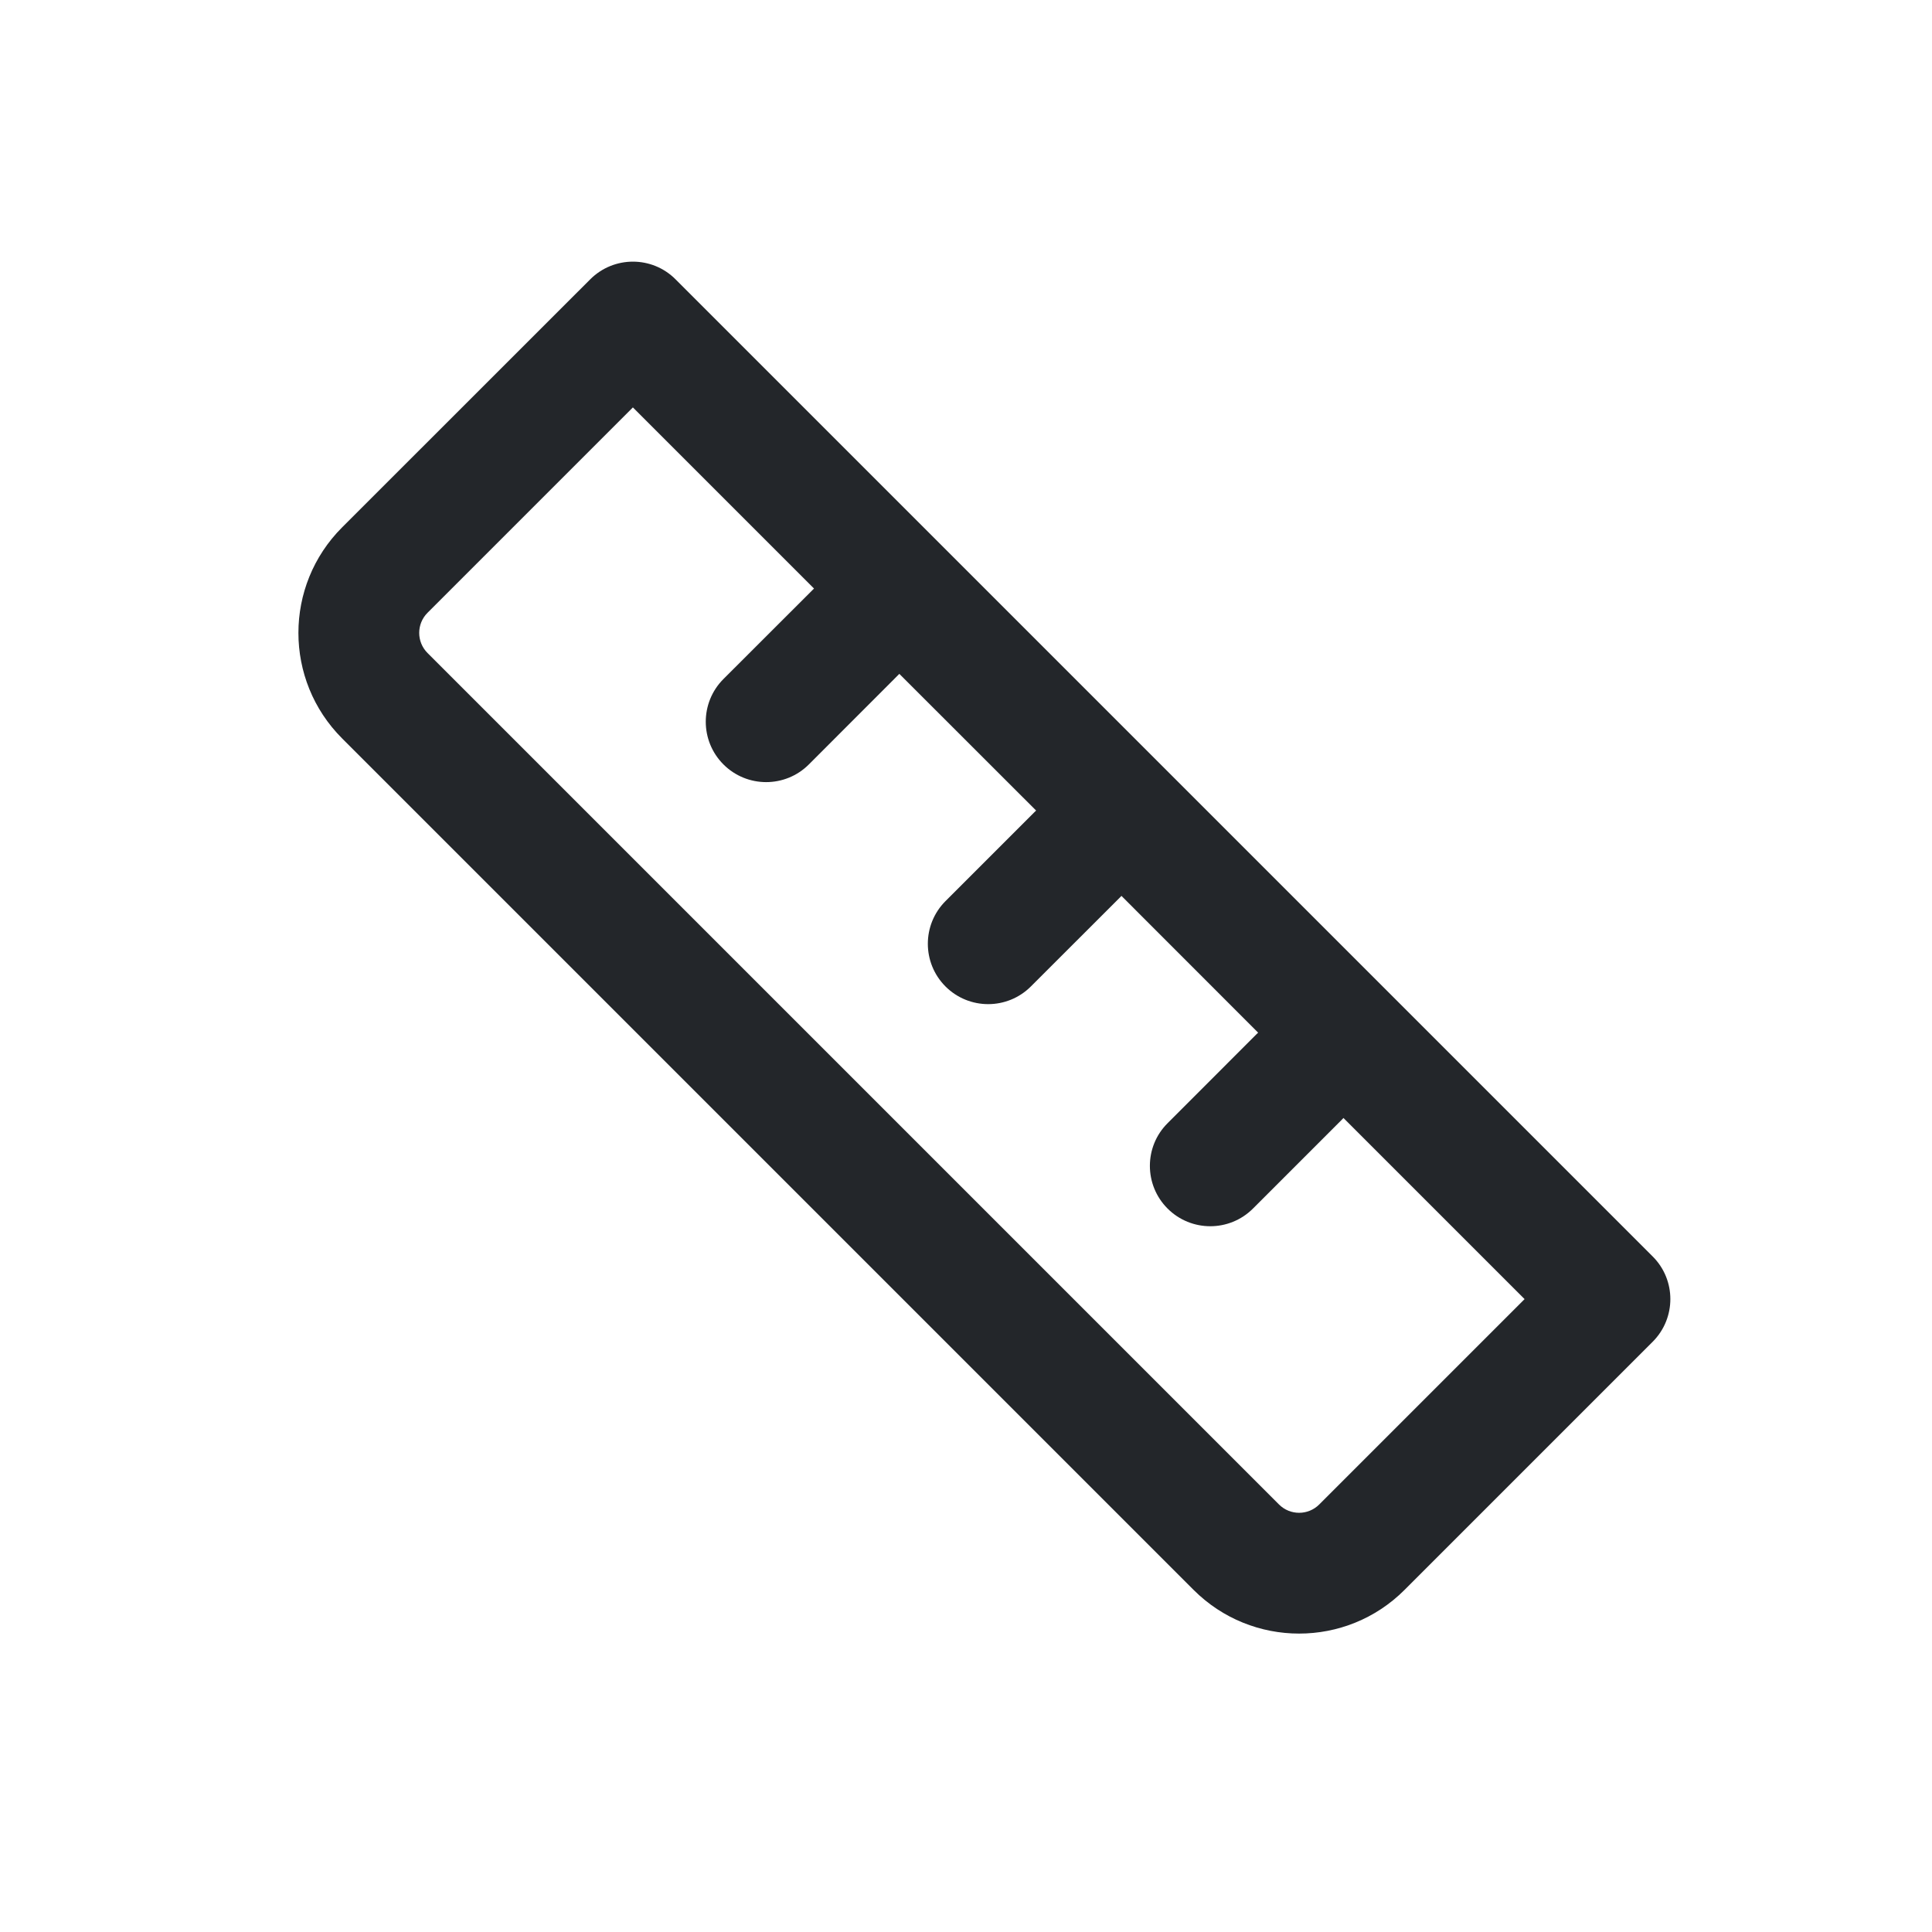 <svg width="24" height="24" viewBox="0 0 24 24" fill="none" xmlns="http://www.w3.org/2000/svg">
<path fill-rule="evenodd" clip-rule="evenodd" d="M8.392 3.47C8.1 3.177 7.625 3.177 7.332 3.47L4.25 6.551C3.526 7.275 3.526 8.449 4.25 9.173L14.827 19.75C15.551 20.474 16.725 20.474 17.448 19.75L20.53 16.668C20.823 16.375 20.823 15.9 20.53 15.608L8.392 3.47ZM5.311 7.612L7.862 5.061L10.112 7.311C10.105 7.318 10.098 7.325 10.091 7.332L8.987 8.435C8.694 8.728 8.694 9.203 8.987 9.496C9.28 9.789 9.755 9.789 10.048 9.496L11.151 8.392C11.159 8.385 11.165 8.378 11.172 8.371L12.871 10.069C12.863 10.076 12.856 10.083 12.849 10.09L11.745 11.194C11.453 11.487 11.453 11.961 11.745 12.254C12.038 12.547 12.513 12.547 12.806 12.254L13.91 11.151C13.917 11.144 13.924 11.136 13.931 11.129L15.629 12.828C15.622 12.835 15.614 12.842 15.607 12.849L14.504 13.953C14.211 14.245 14.211 14.72 14.504 15.013C14.797 15.306 15.272 15.306 15.565 15.013L16.668 13.91C16.675 13.902 16.682 13.895 16.689 13.888L18.939 16.138L16.388 18.689C16.25 18.827 16.026 18.827 15.888 18.689L5.311 8.112C5.173 7.974 5.173 7.75 5.311 7.612Z" fill="#23262A"/>
</svg>
